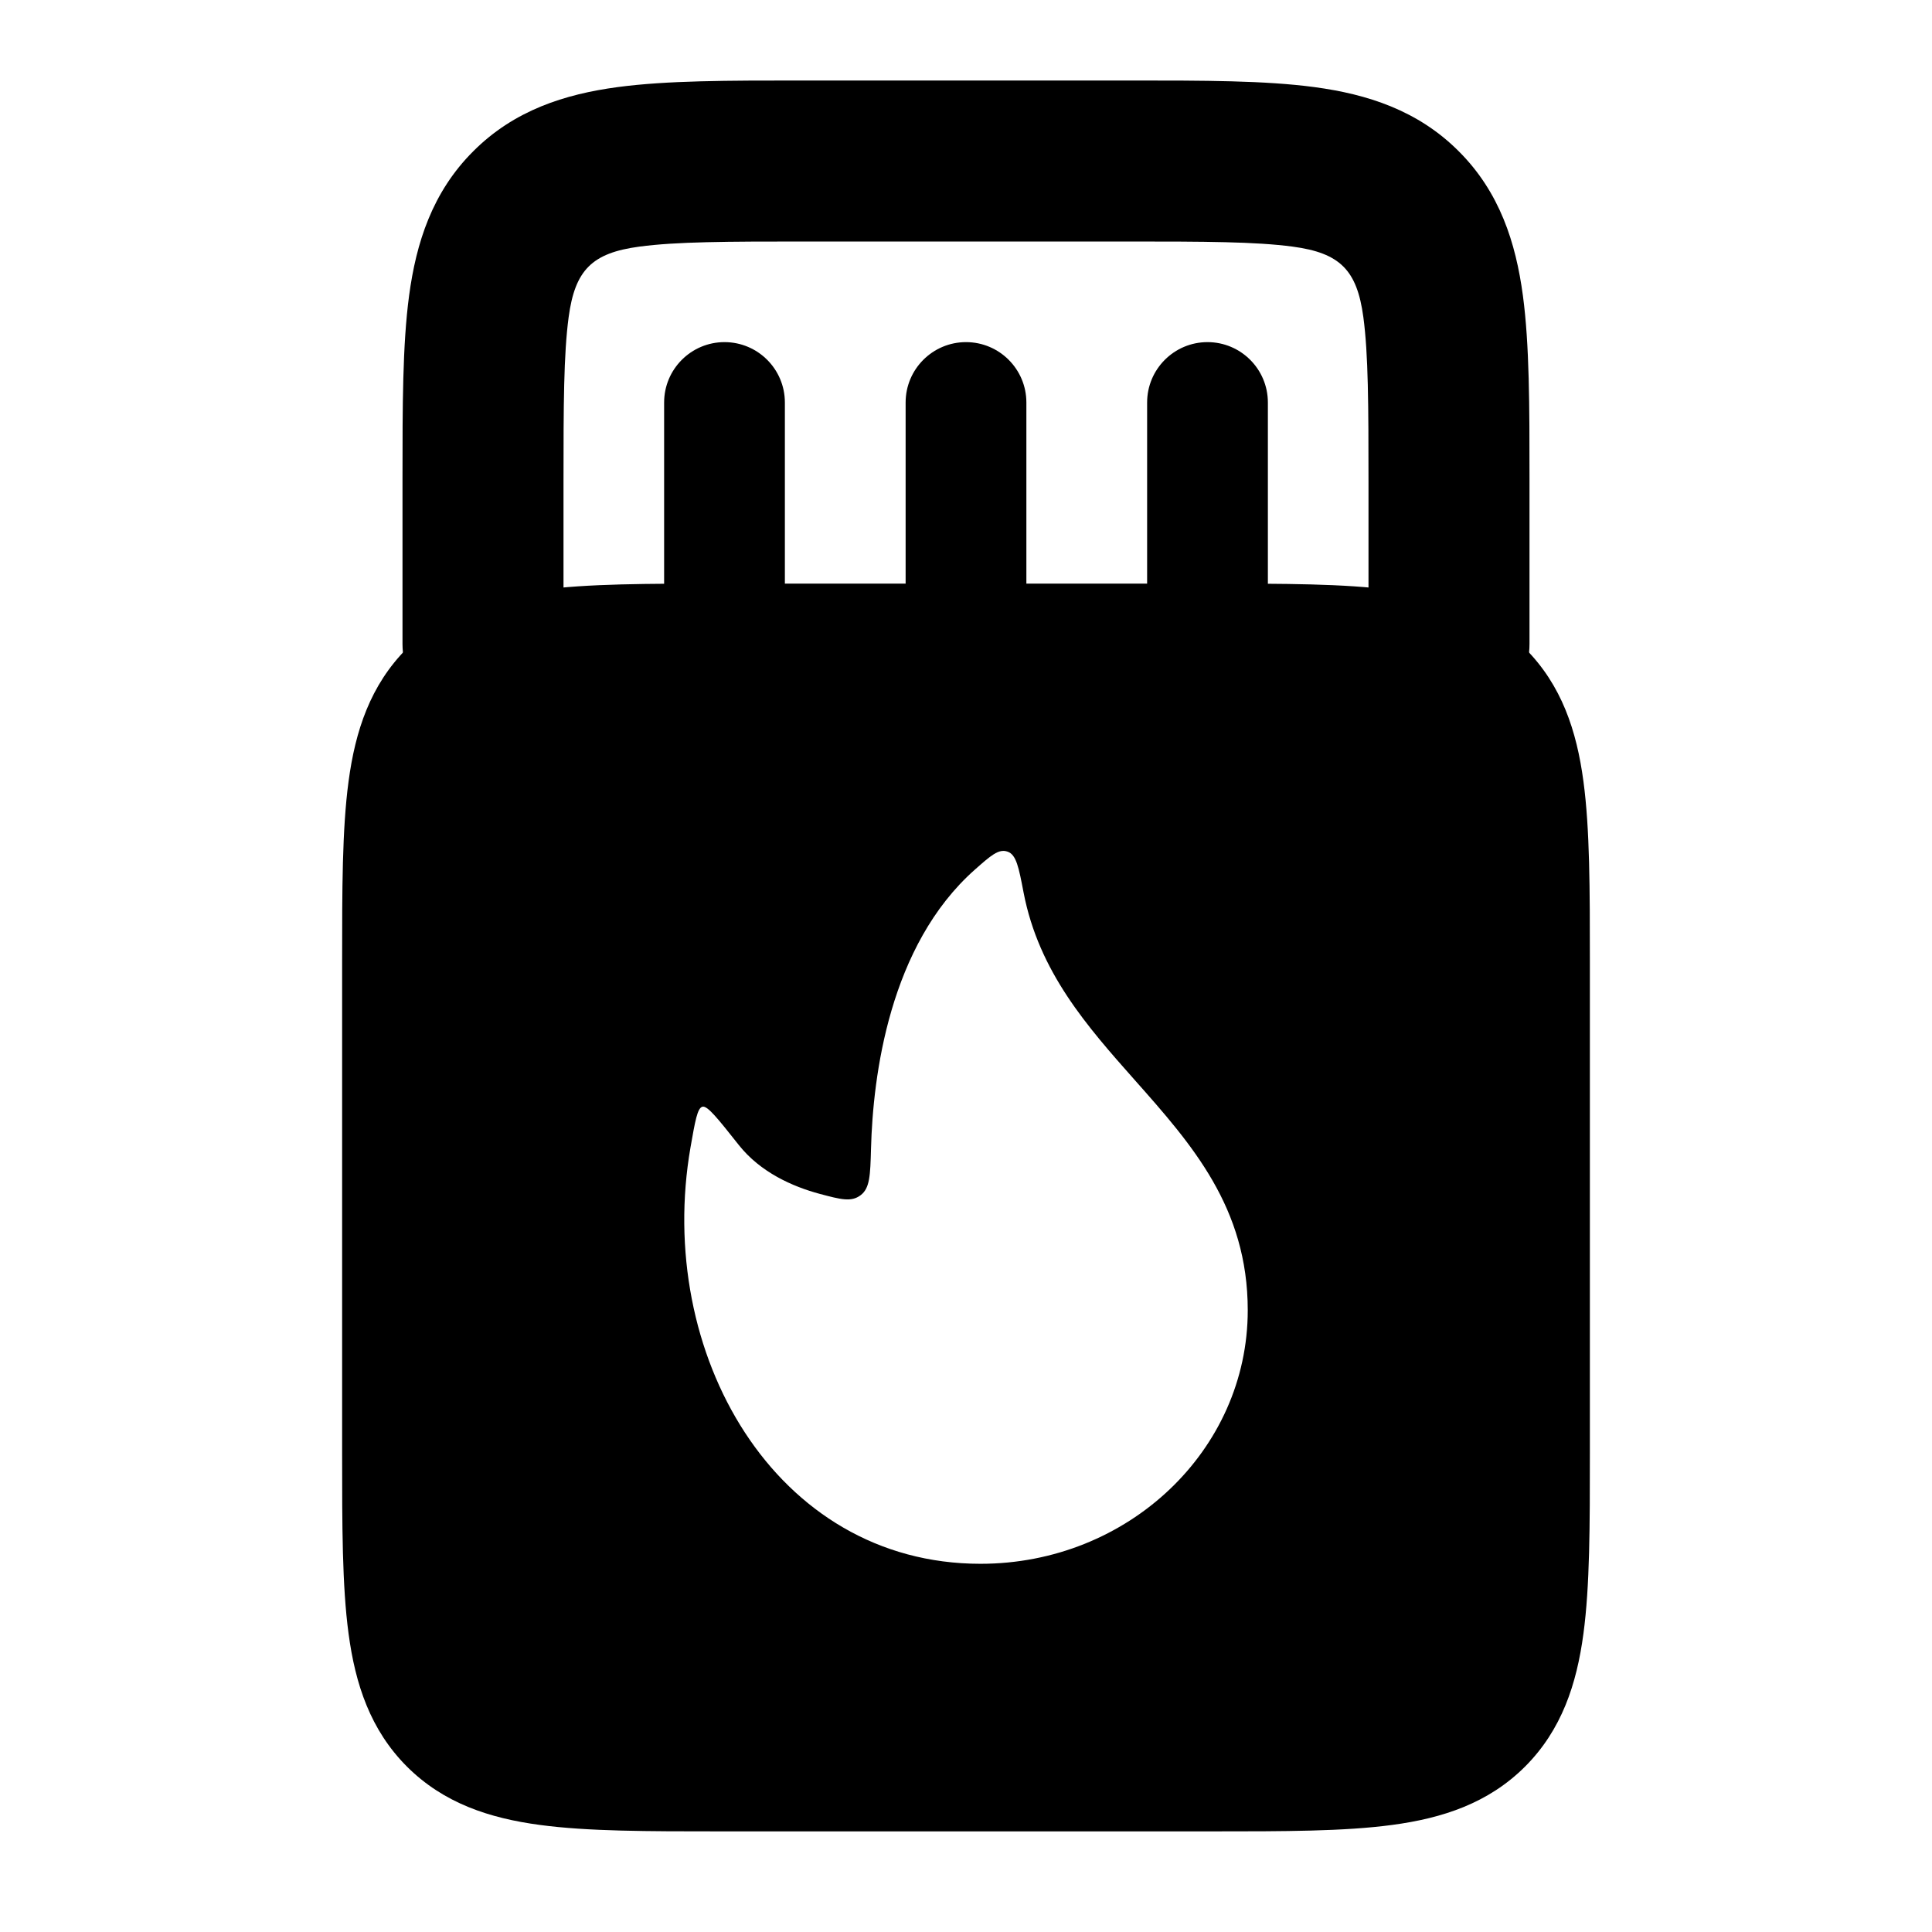 <svg width="24" height="24" viewBox="0 0 24 24" xmlns="http://www.w3.org/2000/svg">
    <path class="pr-icon-bulk-secondary" fill-rule="evenodd" clip-rule="evenodd" d="M10 1L9.934 1C9.048 1 8.284 1 7.672 1.082C7.017 1.17 6.388 1.369 5.879 1.879C5.369 2.388 5.17 3.017 5.082 3.672C5 4.284 5 5.048 5 5.934L5 6V8C5 8.552 5.448 9 6 9C6.552 9 7 8.552 7 8V6C7 5.029 7.002 4.401 7.064 3.939C7.143 3.354 7.354 3.143 7.939 3.064C8.401 3.002 9.029 3 10 3H14C14.971 3 15.599 3.002 16.061 3.064C16.646 3.143 16.857 3.354 16.936 3.939C16.998 4.401 17 5.029 17 6V8C17 8.552 17.448 9 18 9C18.552 9 19 8.552 19 8L19 5.934C19 5.048 19 4.284 18.918 3.672C18.83 3.017 18.631 2.388 18.121 1.879C17.612 1.369 16.983 1.17 16.328 1.082C15.716 1 14.952 1 14.066 1L10 1ZM9.75 5C9.75 4.586 9.414 4.25 9 4.25C8.586 4.25 8.25 4.586 8.25 5V8C8.25 8.414 8.586 8.75 9 8.75C9.414 8.75 9.75 8.414 9.75 8V5ZM12.75 5C12.75 4.586 12.414 4.25 12 4.25C11.586 4.25 11.25 4.586 11.25 5V8C11.25 8.414 11.586 8.75 12 8.75C12.414 8.75 12.75 8.414 12.75 8V5ZM15.75 5C15.75 4.586 15.414 4.25 15 4.25C14.586 4.25 14.25 4.586 14.25 5V8C14.25 8.414 14.586 8.75 15 8.75C15.414 8.75 15.75 8.414 15.75 8V5Z" />
    <path class="pr-icon-bulk-primary" fill-rule="evenodd" clip-rule="evenodd" d="M17.294 7.33C16.7 7.25 15.95 7.25 15.052 7.25H15.052L8.948 7.25H8.948C8.05 7.25 7.3 7.25 6.706 7.33C6.078 7.414 5.511 7.6 5.055 8.055C4.6 8.511 4.414 9.078 4.33 9.706C4.25 10.3 4.25 11.05 4.25 11.948V11.948V18.052V18.052C4.25 18.951 4.25 19.7 4.33 20.294C4.414 20.922 4.6 21.489 5.055 21.945C5.511 22.4 6.078 22.586 6.706 22.67C7.3 22.75 8.05 22.75 8.948 22.75H8.948H15.052H15.052C15.95 22.75 16.7 22.75 17.294 22.67C17.922 22.586 18.489 22.4 18.945 21.945C19.4 21.489 19.586 20.922 19.67 20.294C19.75 19.7 19.75 18.951 19.75 18.052V18.052V11.948V11.948C19.75 11.05 19.75 10.3 19.67 9.706C19.586 9.078 19.4 8.511 18.945 8.055C18.489 7.6 17.922 7.414 17.294 7.33ZM15.5 16.276C15.5 18.016 14.014 19.426 12.18 19.426C9.621 19.426 8.134 16.801 8.578 14.251C8.635 13.926 8.663 13.764 8.726 13.748C8.788 13.732 8.918 13.896 9.177 14.223C9.447 14.564 9.846 14.74 10.184 14.831C10.444 14.9 10.574 14.935 10.69 14.848C10.807 14.761 10.811 14.597 10.82 14.269C10.844 13.366 11.046 11.746 12.11 10.803C12.307 10.629 12.405 10.541 12.515 10.579C12.625 10.616 12.655 10.773 12.715 11.086C12.905 12.074 13.506 12.751 14.101 13.422C14.804 14.215 15.5 15 15.5 16.276Z" />
</svg>
